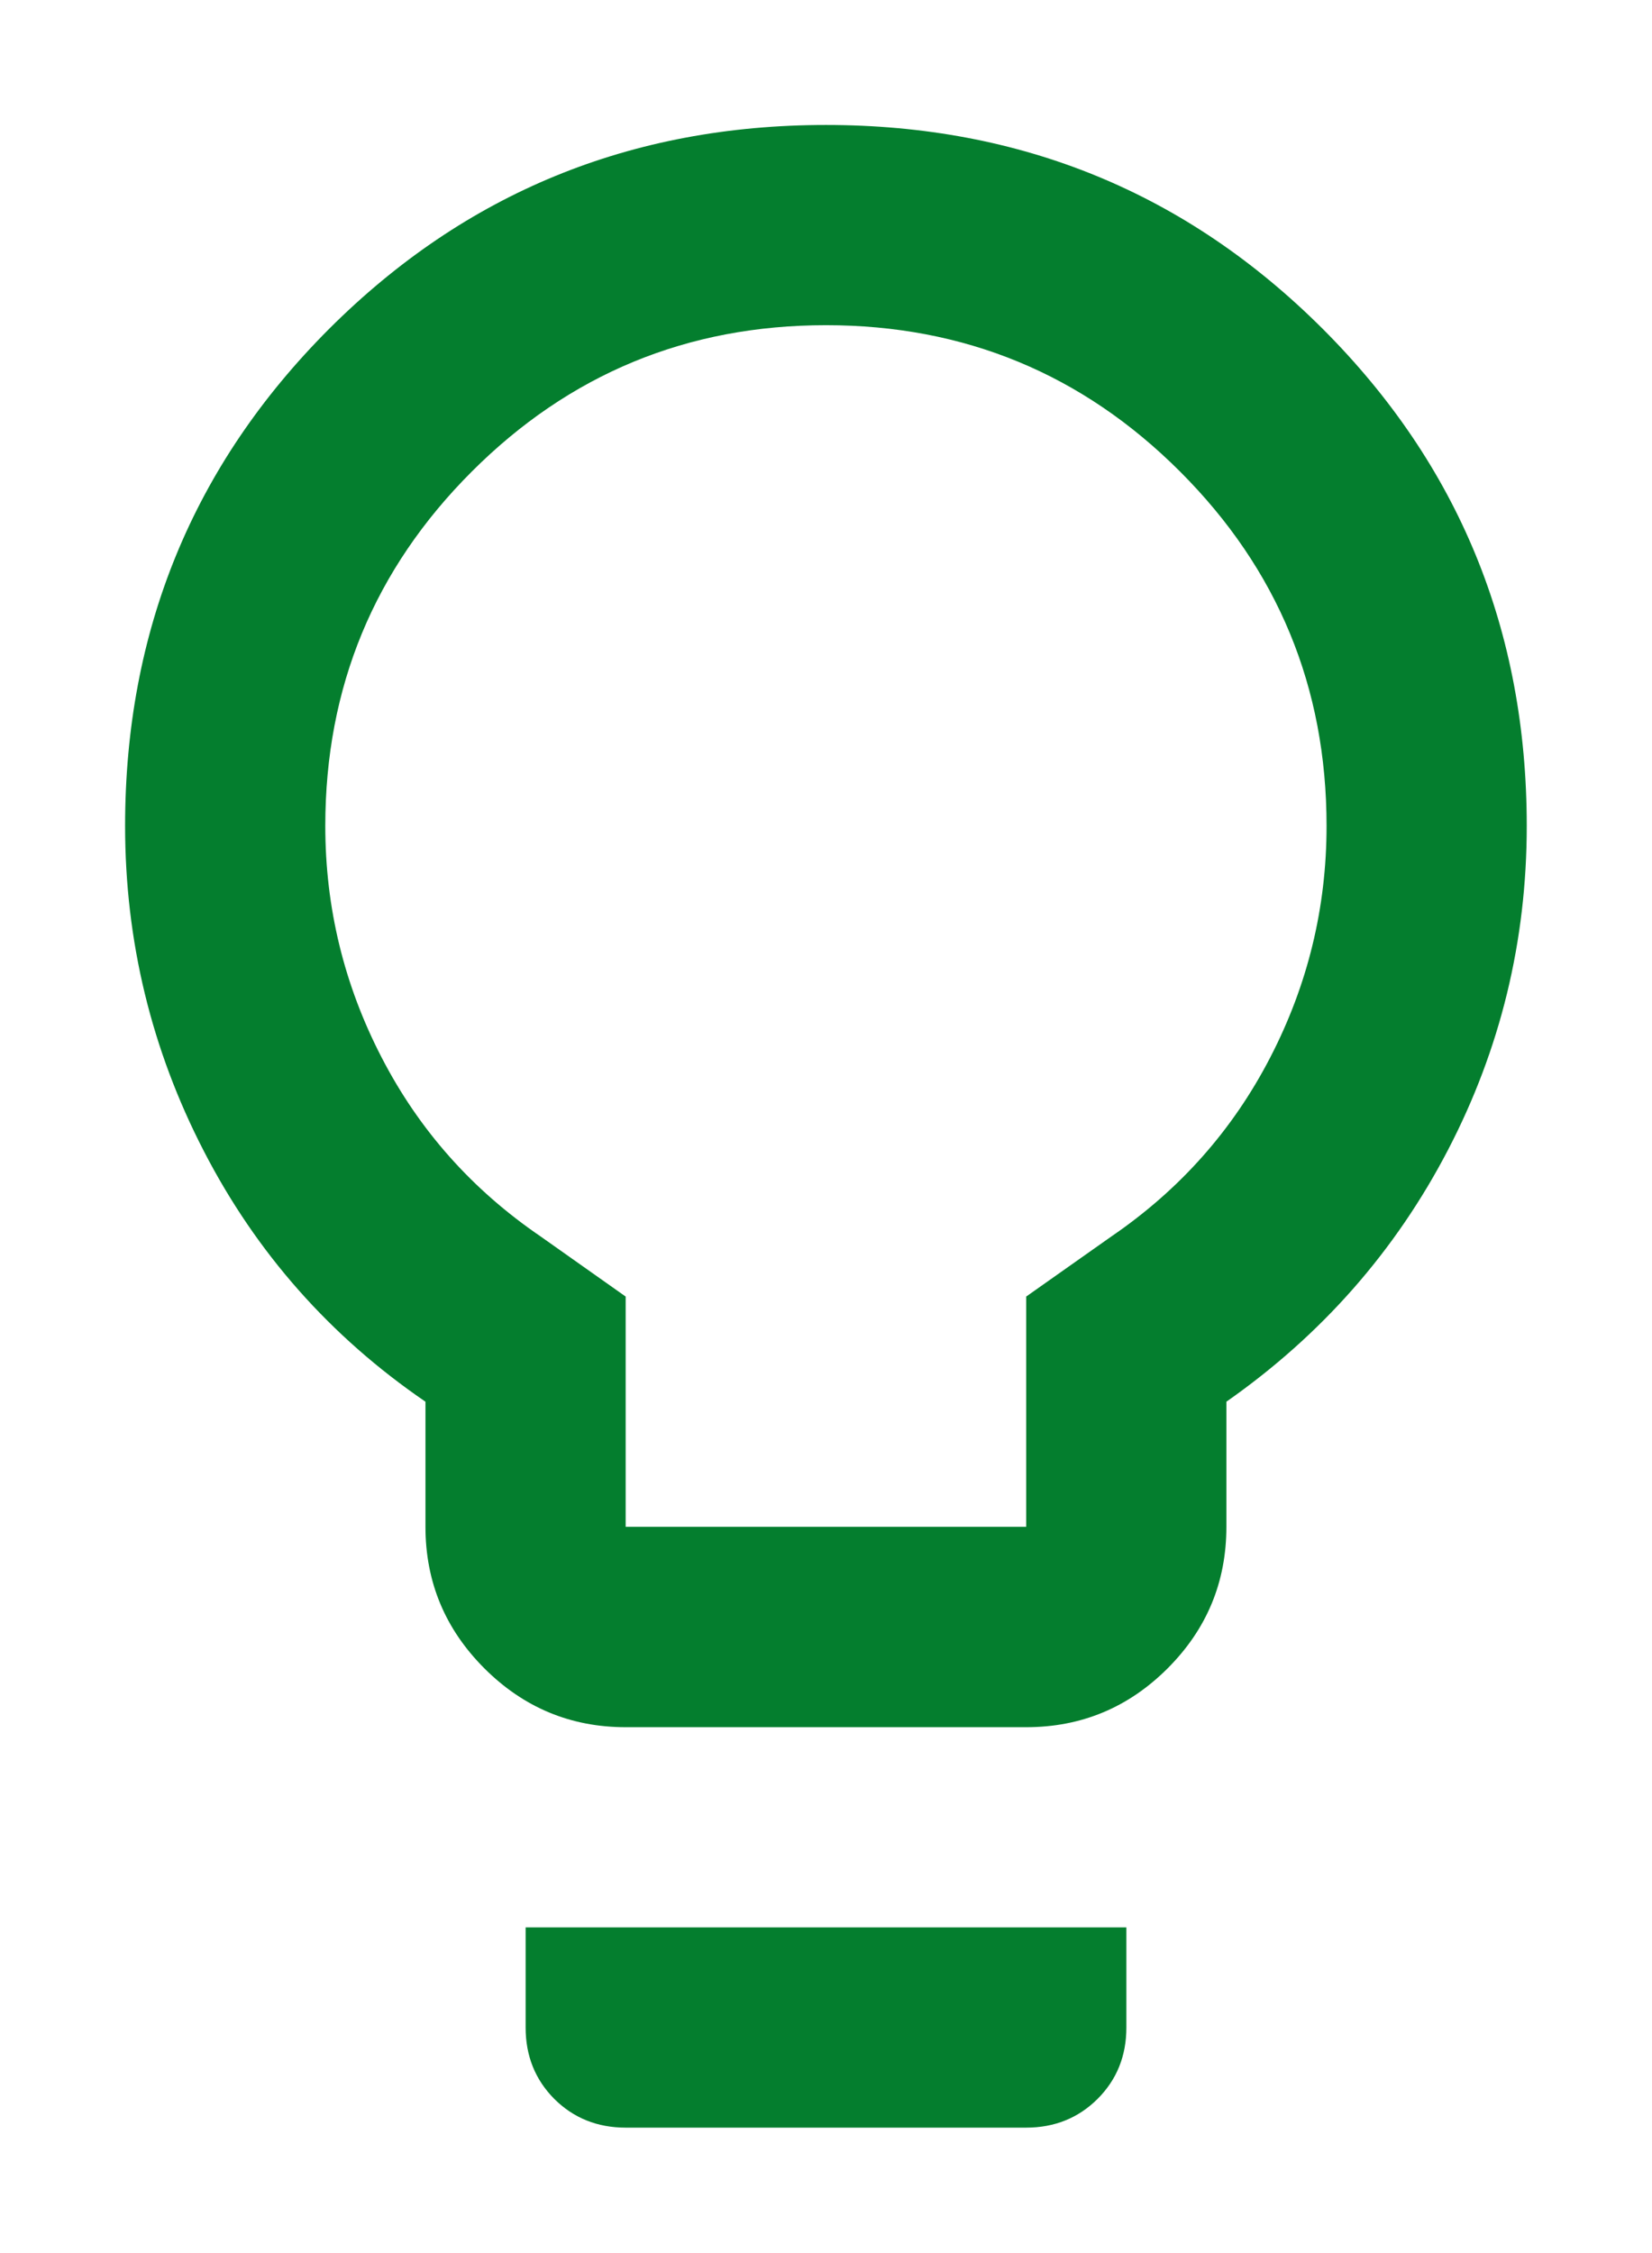<svg width="11" height="15" viewBox="0 0 11 15" fill="none" xmlns="http://www.w3.org/2000/svg">
<path d="M4.166 11.499C3.8 11.499 3.486 11.368 3.225 11.107C2.964 10.846 2.833 10.532 2.833 10.165V9.332C2.2 8.899 1.708 8.343 1.358 7.665C1.008 6.988 0.833 6.265 0.833 5.499C0.833 4.199 1.286 3.096 2.191 2.19C3.097 1.285 4.2 0.832 5.5 0.832C6.8 0.832 7.902 1.285 8.808 2.19C9.714 3.096 10.166 4.199 10.166 5.499C10.166 6.265 9.991 6.985 9.641 7.657C9.291 8.329 8.8 8.888 8.166 9.332V10.165C8.166 10.532 8.036 10.846 7.775 11.107C7.514 11.368 7.2 11.499 6.833 11.499H4.166ZM4.166 10.165H6.833V8.632L7.4 8.232C7.855 7.921 8.208 7.524 8.458 7.04C8.708 6.557 8.833 6.043 8.833 5.499C8.833 4.576 8.508 3.79 7.858 3.14C7.208 2.49 6.422 2.165 5.5 2.165C4.577 2.165 3.791 2.49 3.141 3.14C2.491 3.79 2.166 4.576 2.166 5.499C2.166 6.043 2.291 6.557 2.541 7.04C2.791 7.524 3.144 7.921 3.6 8.232L4.166 8.632V10.165ZM4.166 14.165C3.977 14.165 3.819 14.101 3.691 13.974C3.564 13.846 3.5 13.688 3.5 13.499V12.832H7.5V13.499C7.5 13.688 7.436 13.846 7.308 13.974C7.18 14.101 7.022 14.165 6.833 14.165H4.166Z" fill="#047E2E"/>
</svg>
